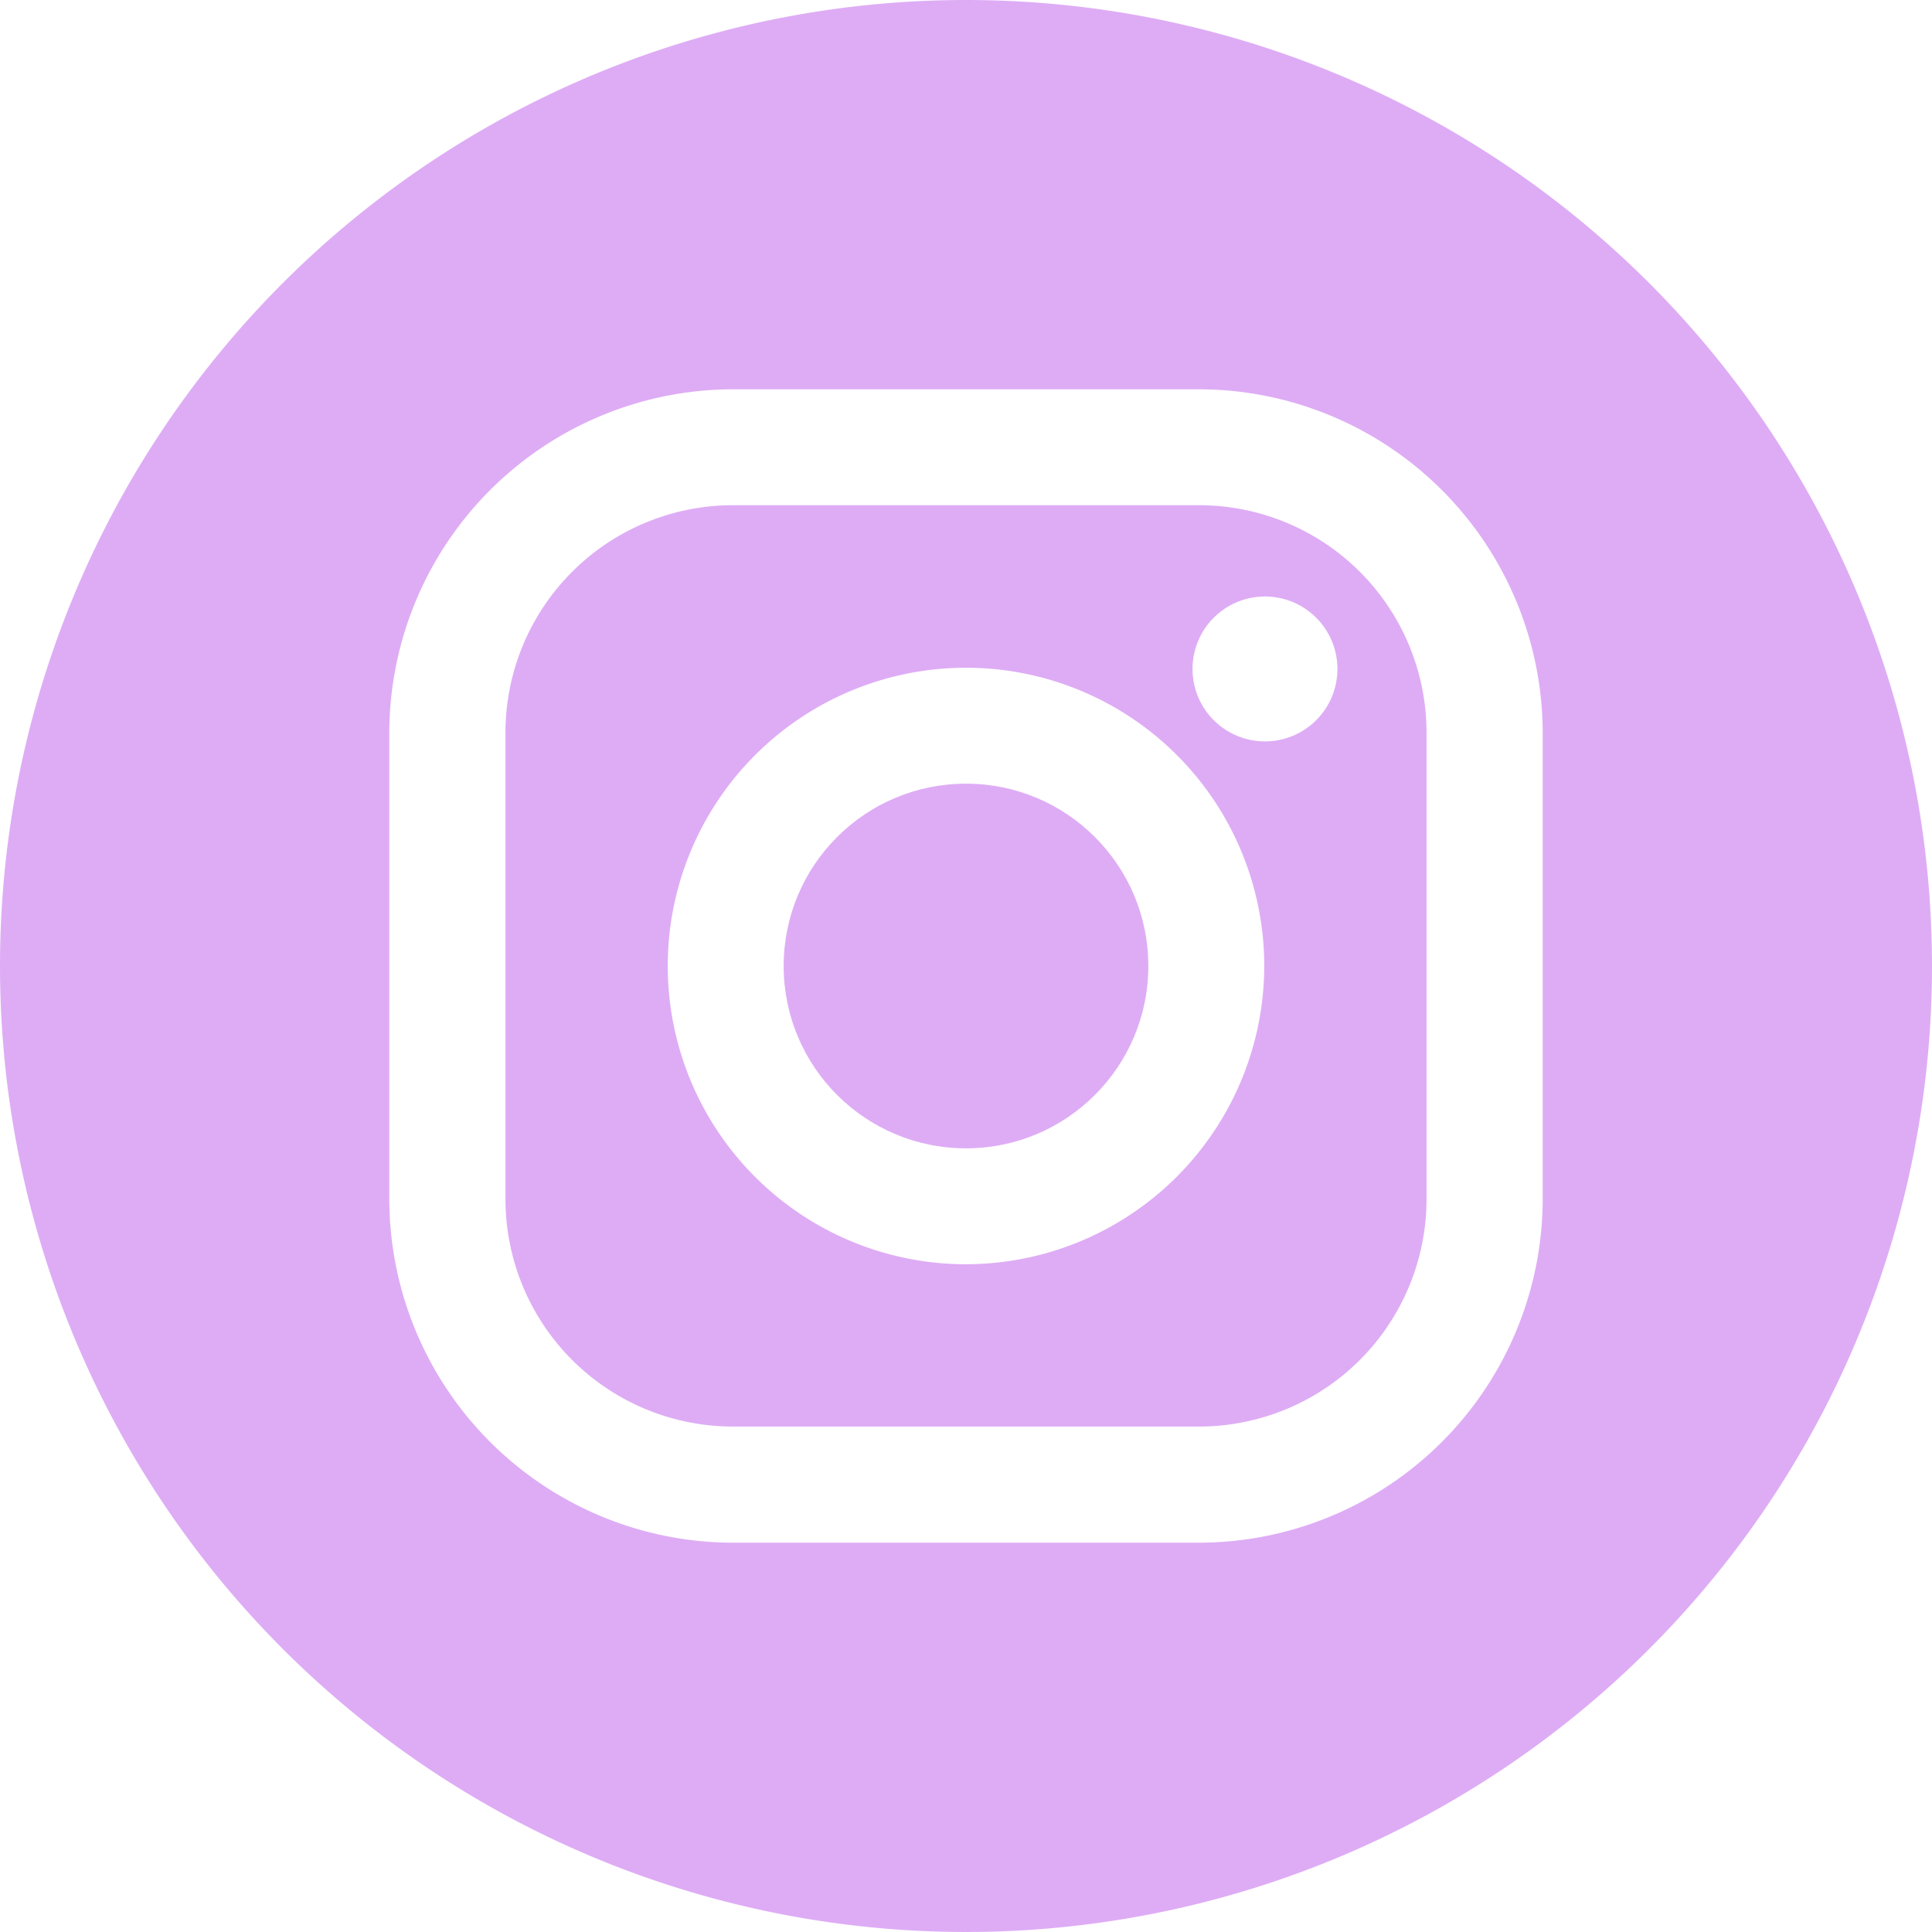 <?xml version="1.0" ?><svg viewBox="0 0 80 80" fill="#DEACF5" xmlns="http://www.w3.org/2000/svg"><title/><g data-name="레이어 2" id="레이어_2"><g data-name="레이어 1" id="레이어_1-2"><path d="M49.65,20.92H30.35a9.42,9.42,0,0,0-9.42,9.42V49.65a9.42,9.42,0,0,0,9.42,9.42H49.65a9.42,9.42,0,0,0,9.42-9.42V30.35A9.42,9.42,0,0,0,49.65,20.92ZM40,52.35A12.35,12.35,0,1,1,52.35,40,12.37,12.37,0,0,1,40,52.35ZM52.38,30.7a3,3,0,1,1,3-3A3,3,0,0,1,52.38,30.7Z"/><circle cx="40" cy="40" r="7.55"/><path d="M40,0A40,40,0,1,0,80,40,40,40,0,0,0,40,0ZM63.88,49.65A14.25,14.25,0,0,1,49.65,63.88H30.35A14.25,14.25,0,0,1,16.12,49.65V30.35A14.25,14.25,0,0,1,30.35,16.12H49.65A14.25,14.25,0,0,1,63.88,30.35Z"/></g></g></svg>